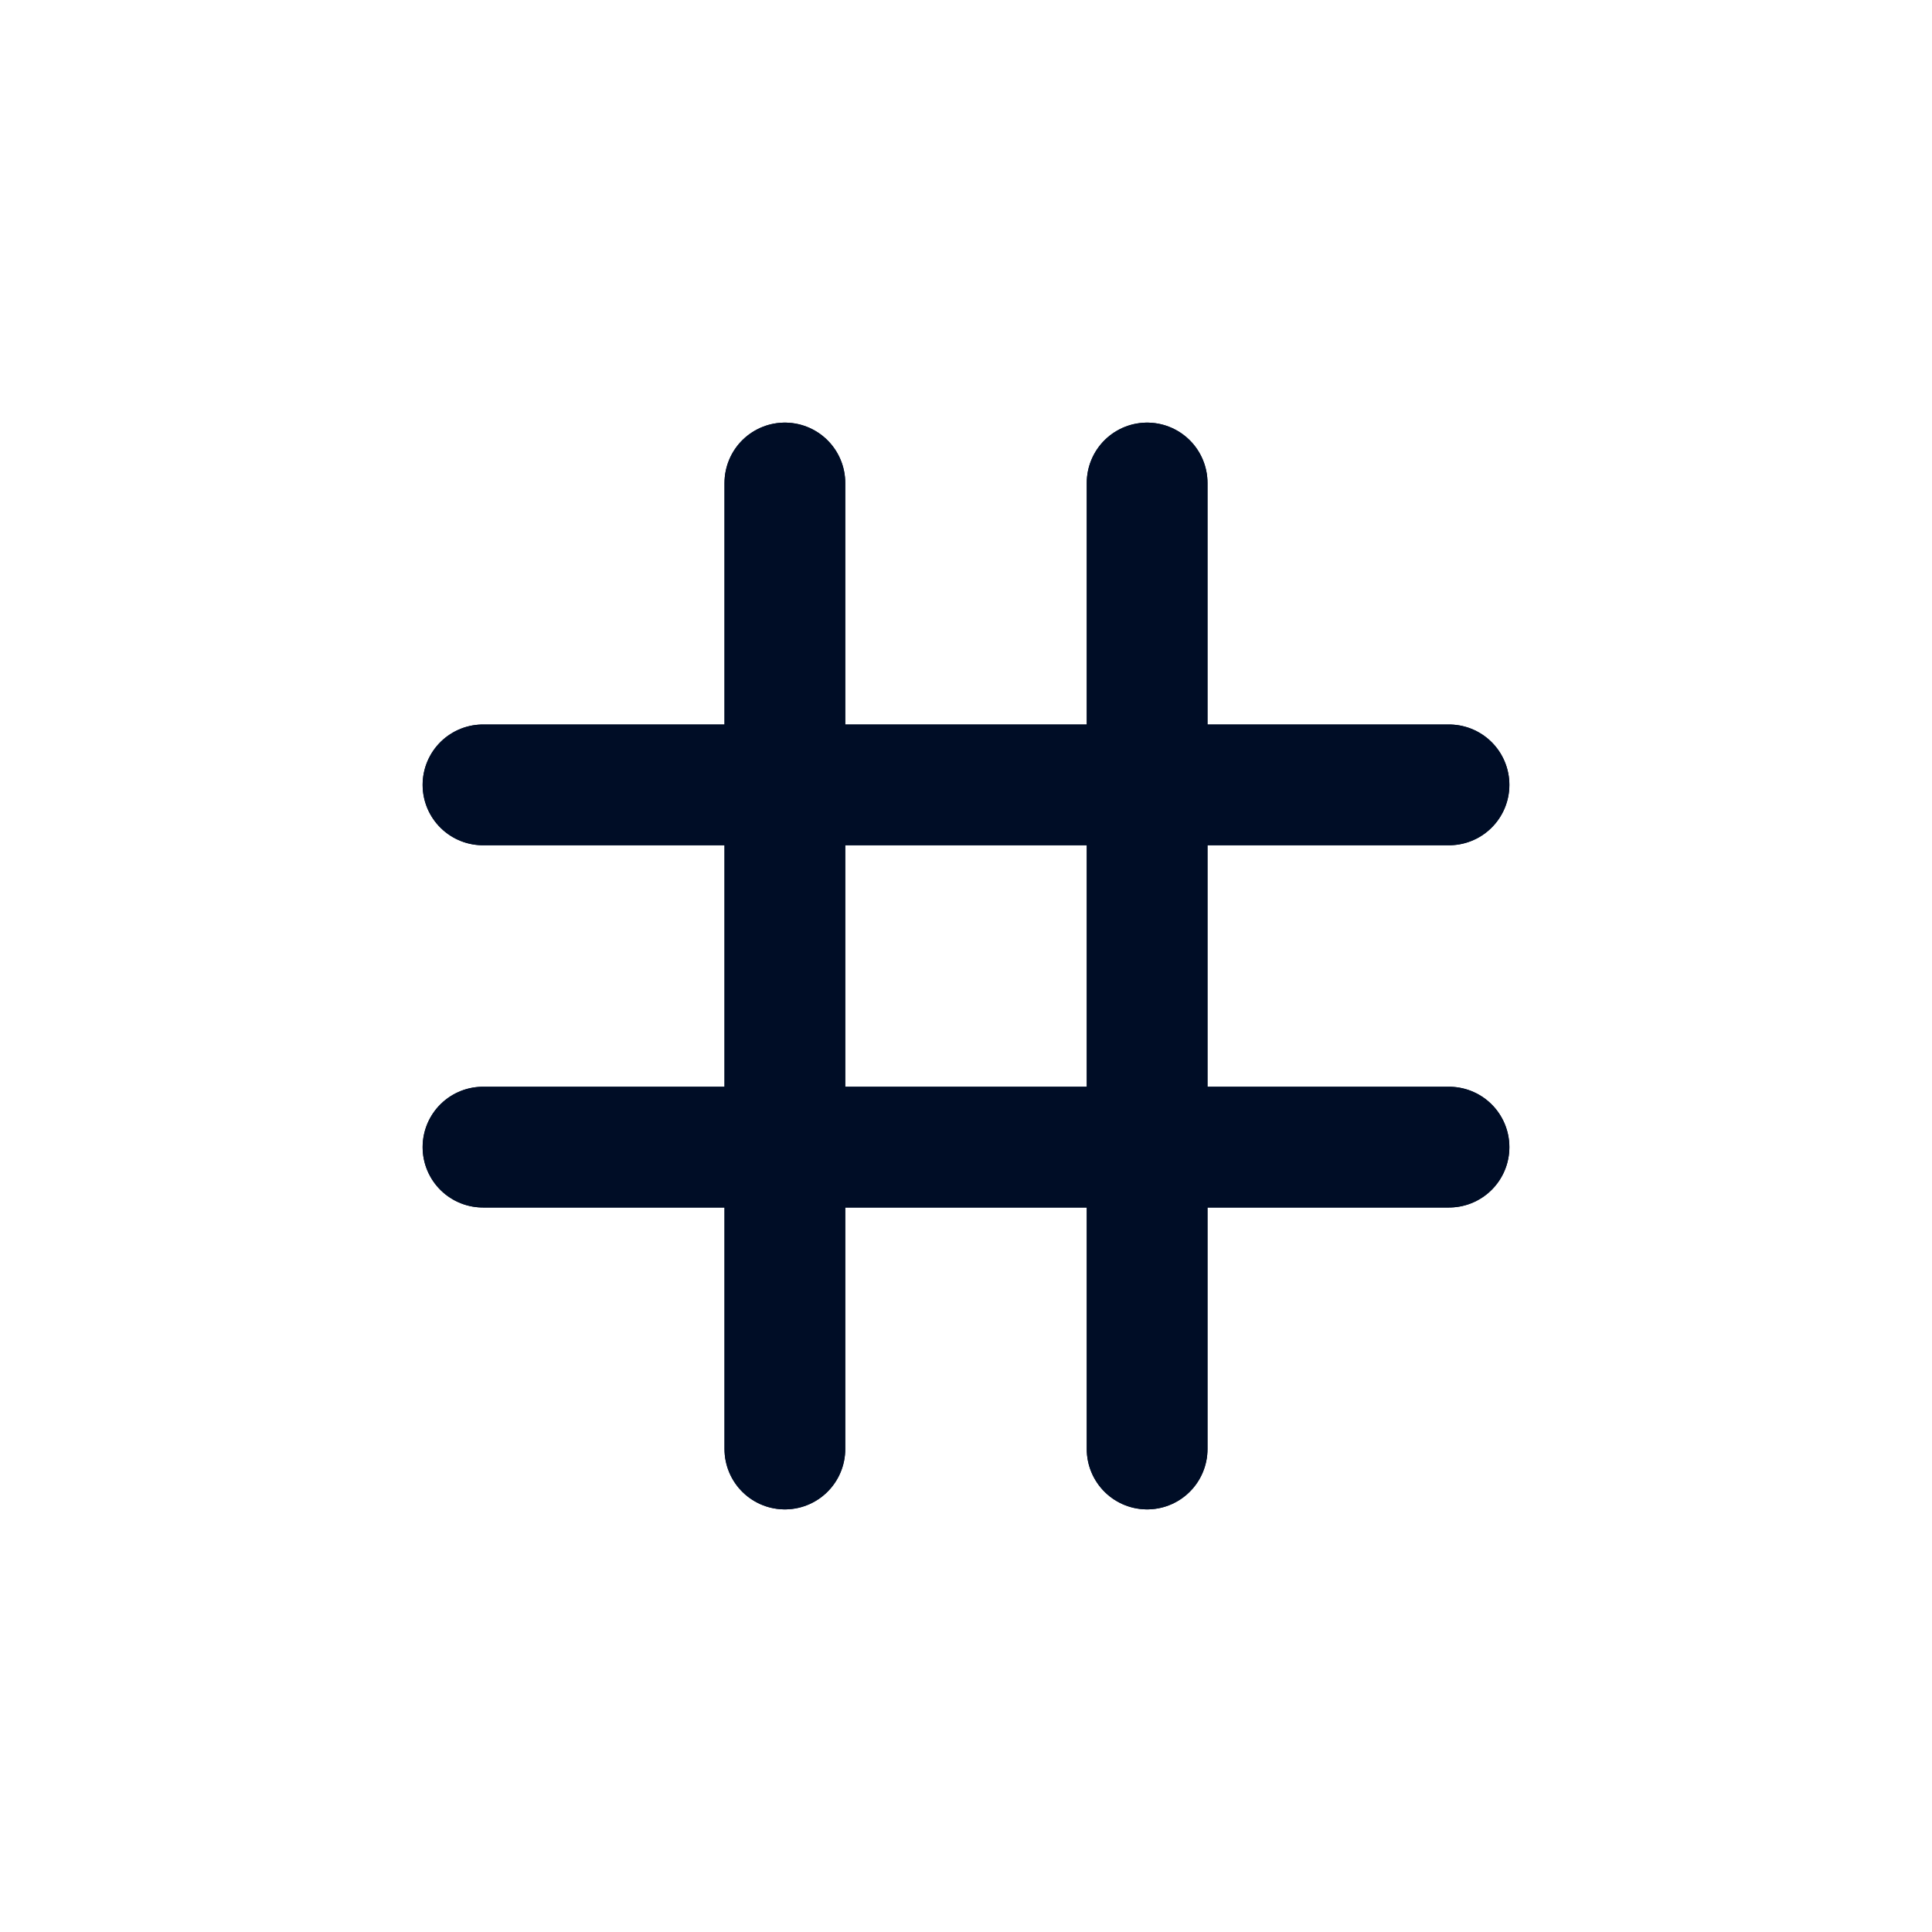<svg width="24" height="24" viewBox="0 0 24 24" fill="none" xmlns="http://www.w3.org/2000/svg">
<path d="M6 9.75H18" stroke="#000D26" stroke-width="1.5" stroke-linecap="round" stroke-linejoin="round"/>
<path d="M6 14.25H18" stroke="#000D26" stroke-width="1.5" stroke-linecap="round" stroke-linejoin="round"/>
<path d="M6 9.75H18" stroke="#000D26" stroke-width="1.5" stroke-linecap="round" stroke-linejoin="round"/>
<path d="M6 14.25H18" stroke="#000D26" stroke-width="1.5" stroke-linecap="round" stroke-linejoin="round"/>
<path d="M14.25 6V18" stroke="#000D26" stroke-width="1.5" stroke-linecap="round" stroke-linejoin="round"/>
<path d="M9.75 6V18" stroke="#000D26" stroke-width="1.5" stroke-linecap="round" stroke-linejoin="round"/>
<path d="M14.25 6V18" stroke="#000D26" stroke-width="1.5" stroke-linecap="round" stroke-linejoin="round"/>
<path d="M9.75 6V18" stroke="#000D26" stroke-width="1.5" stroke-linecap="round" stroke-linejoin="round"/>
</svg>
